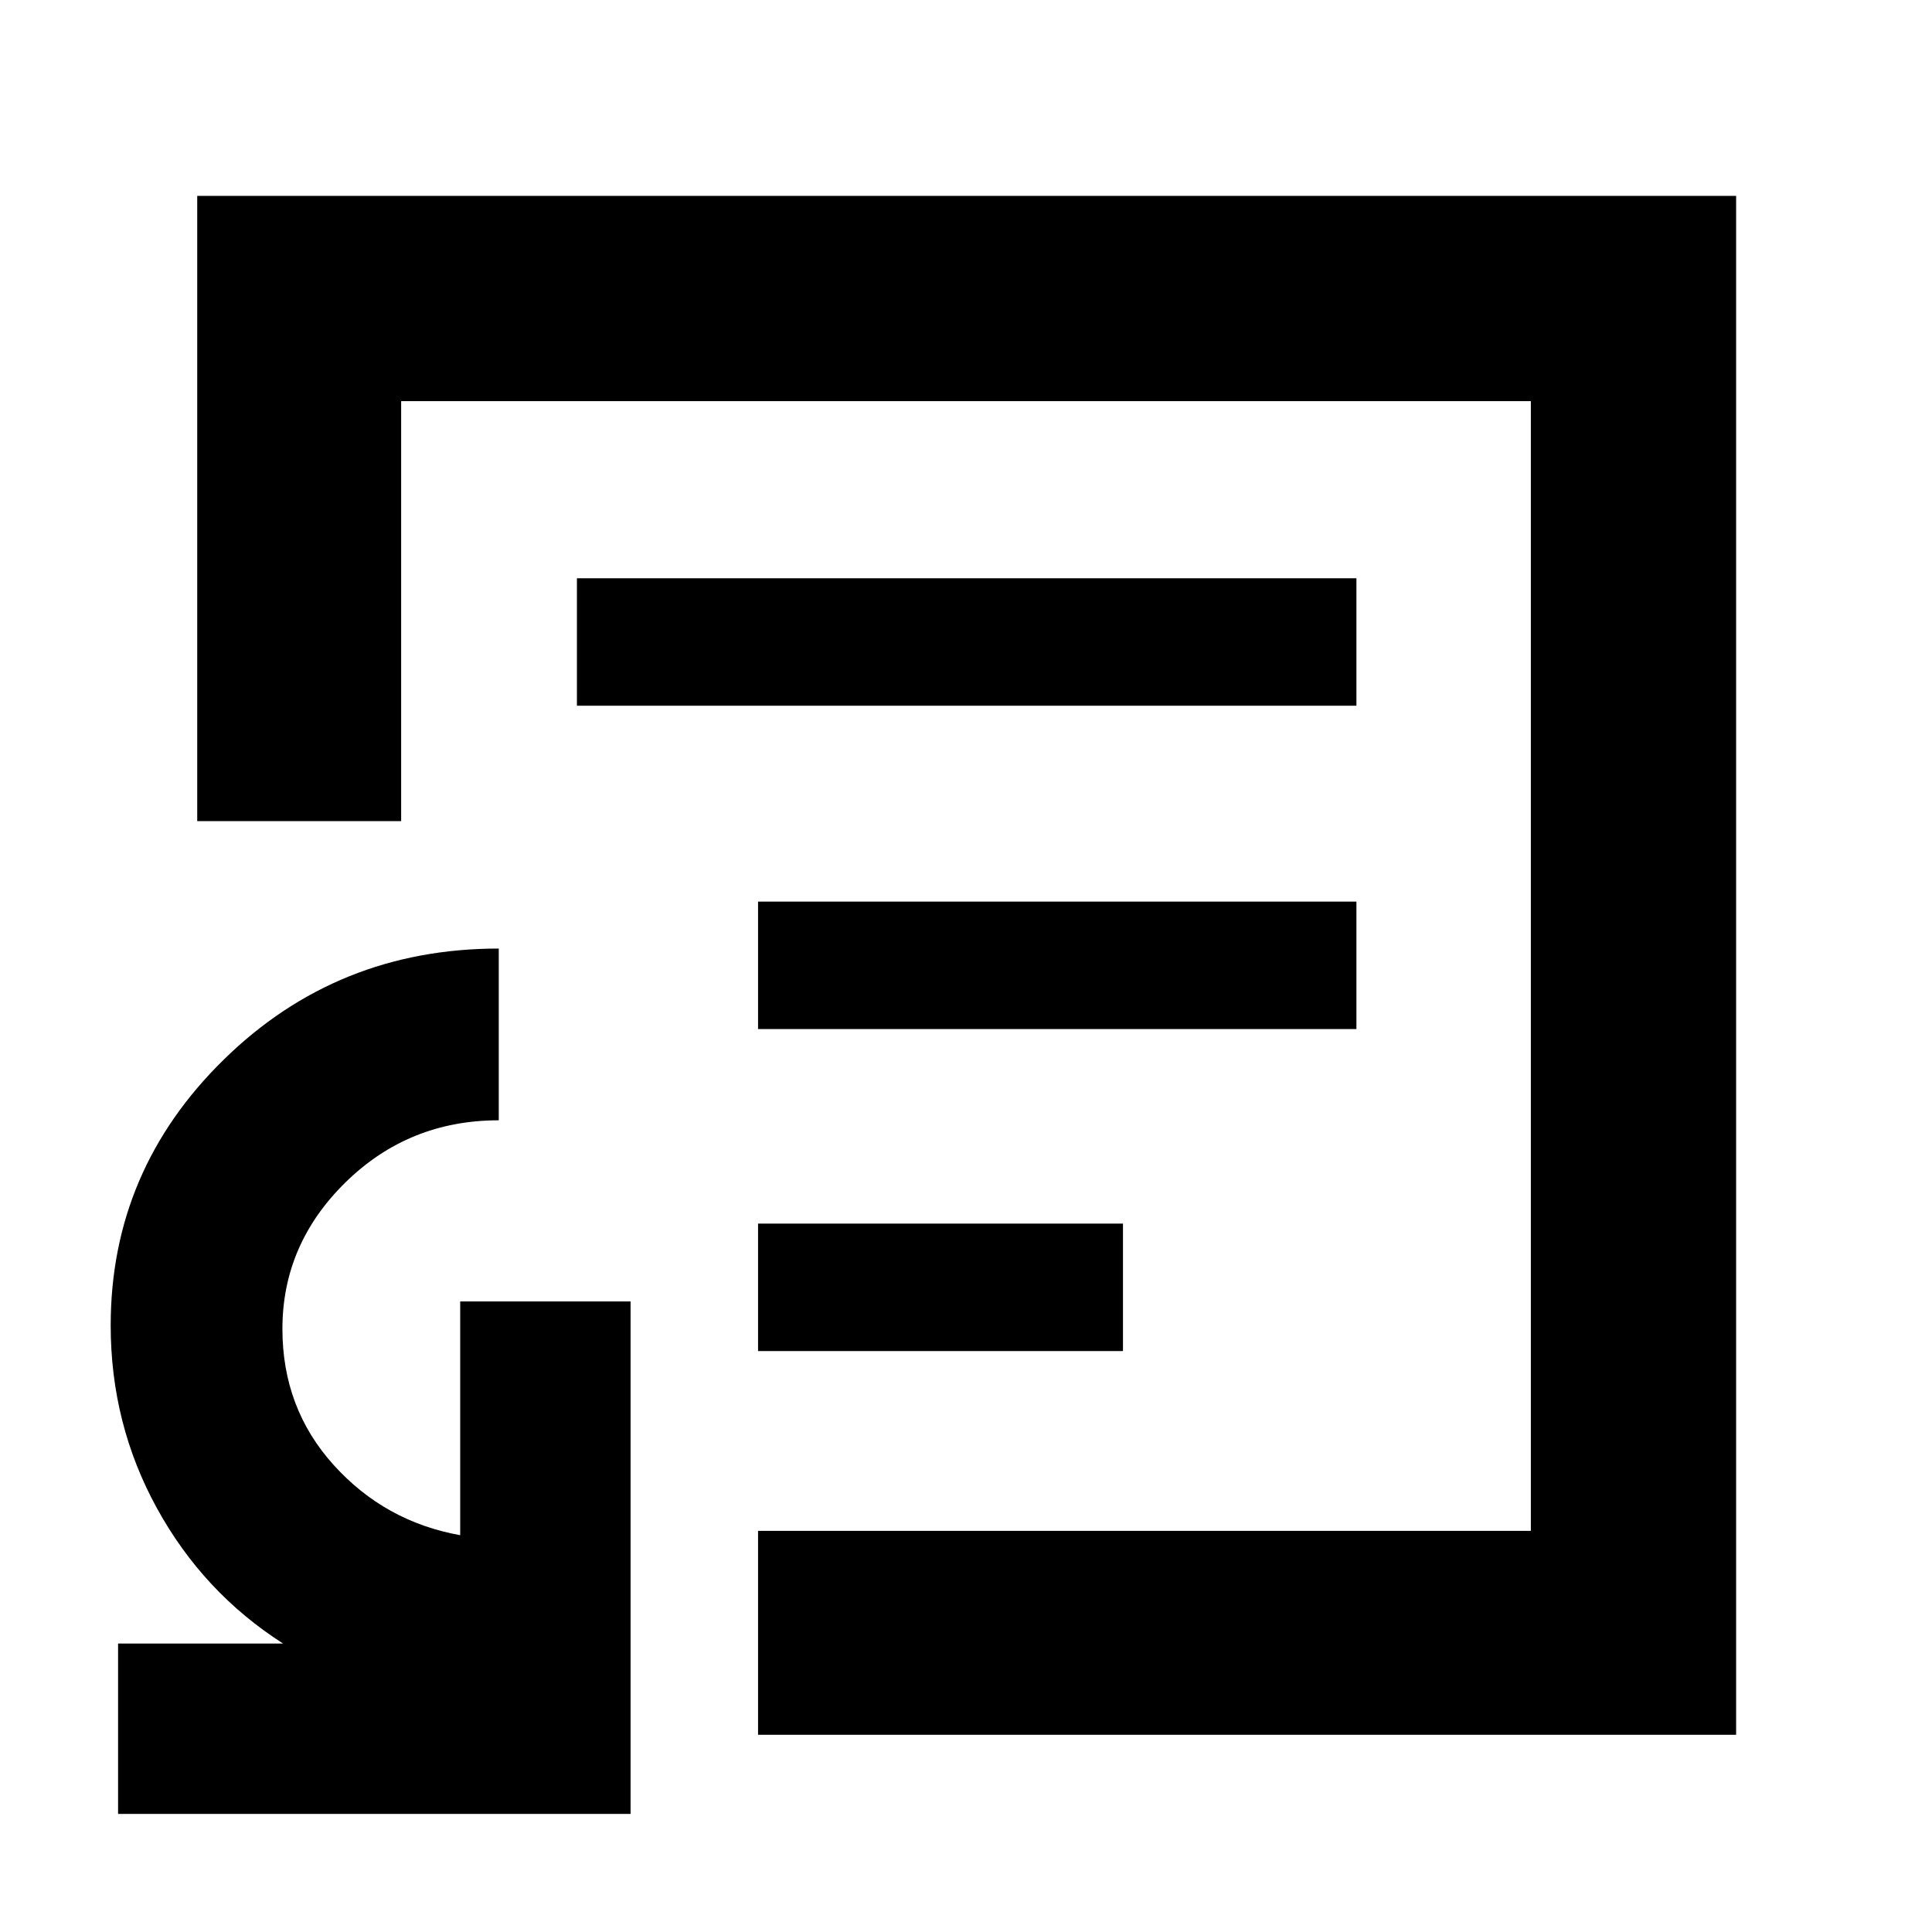 <svg xmlns="http://www.w3.org/2000/svg" height="40" viewBox="0 -960 960 960" width="40"><path d="M58.67-58.67v-84.66h82Q101-168.67 78-210.53t-23-90.86q0-77.1 56.28-132.19t136.55-55.09v85.34q-44.66 0-76.08 30.77-31.42 30.78-31.42 72.89 0 39.39 25.42 67.57 25.42 28.19 62.92 34.93v-116.16h84.66v254.66H58.67ZM480-480ZM376.67-98v-101.33h384v-561.34H199.33V-552H98v-310.67h764.67V-98h-486Zm0-190.67H558V-352H376.67v63.33Zm0-160H674V-512H376.67v63.33Zm-90-160.66H674v-63.34H286.67v63.34Z"/></svg>